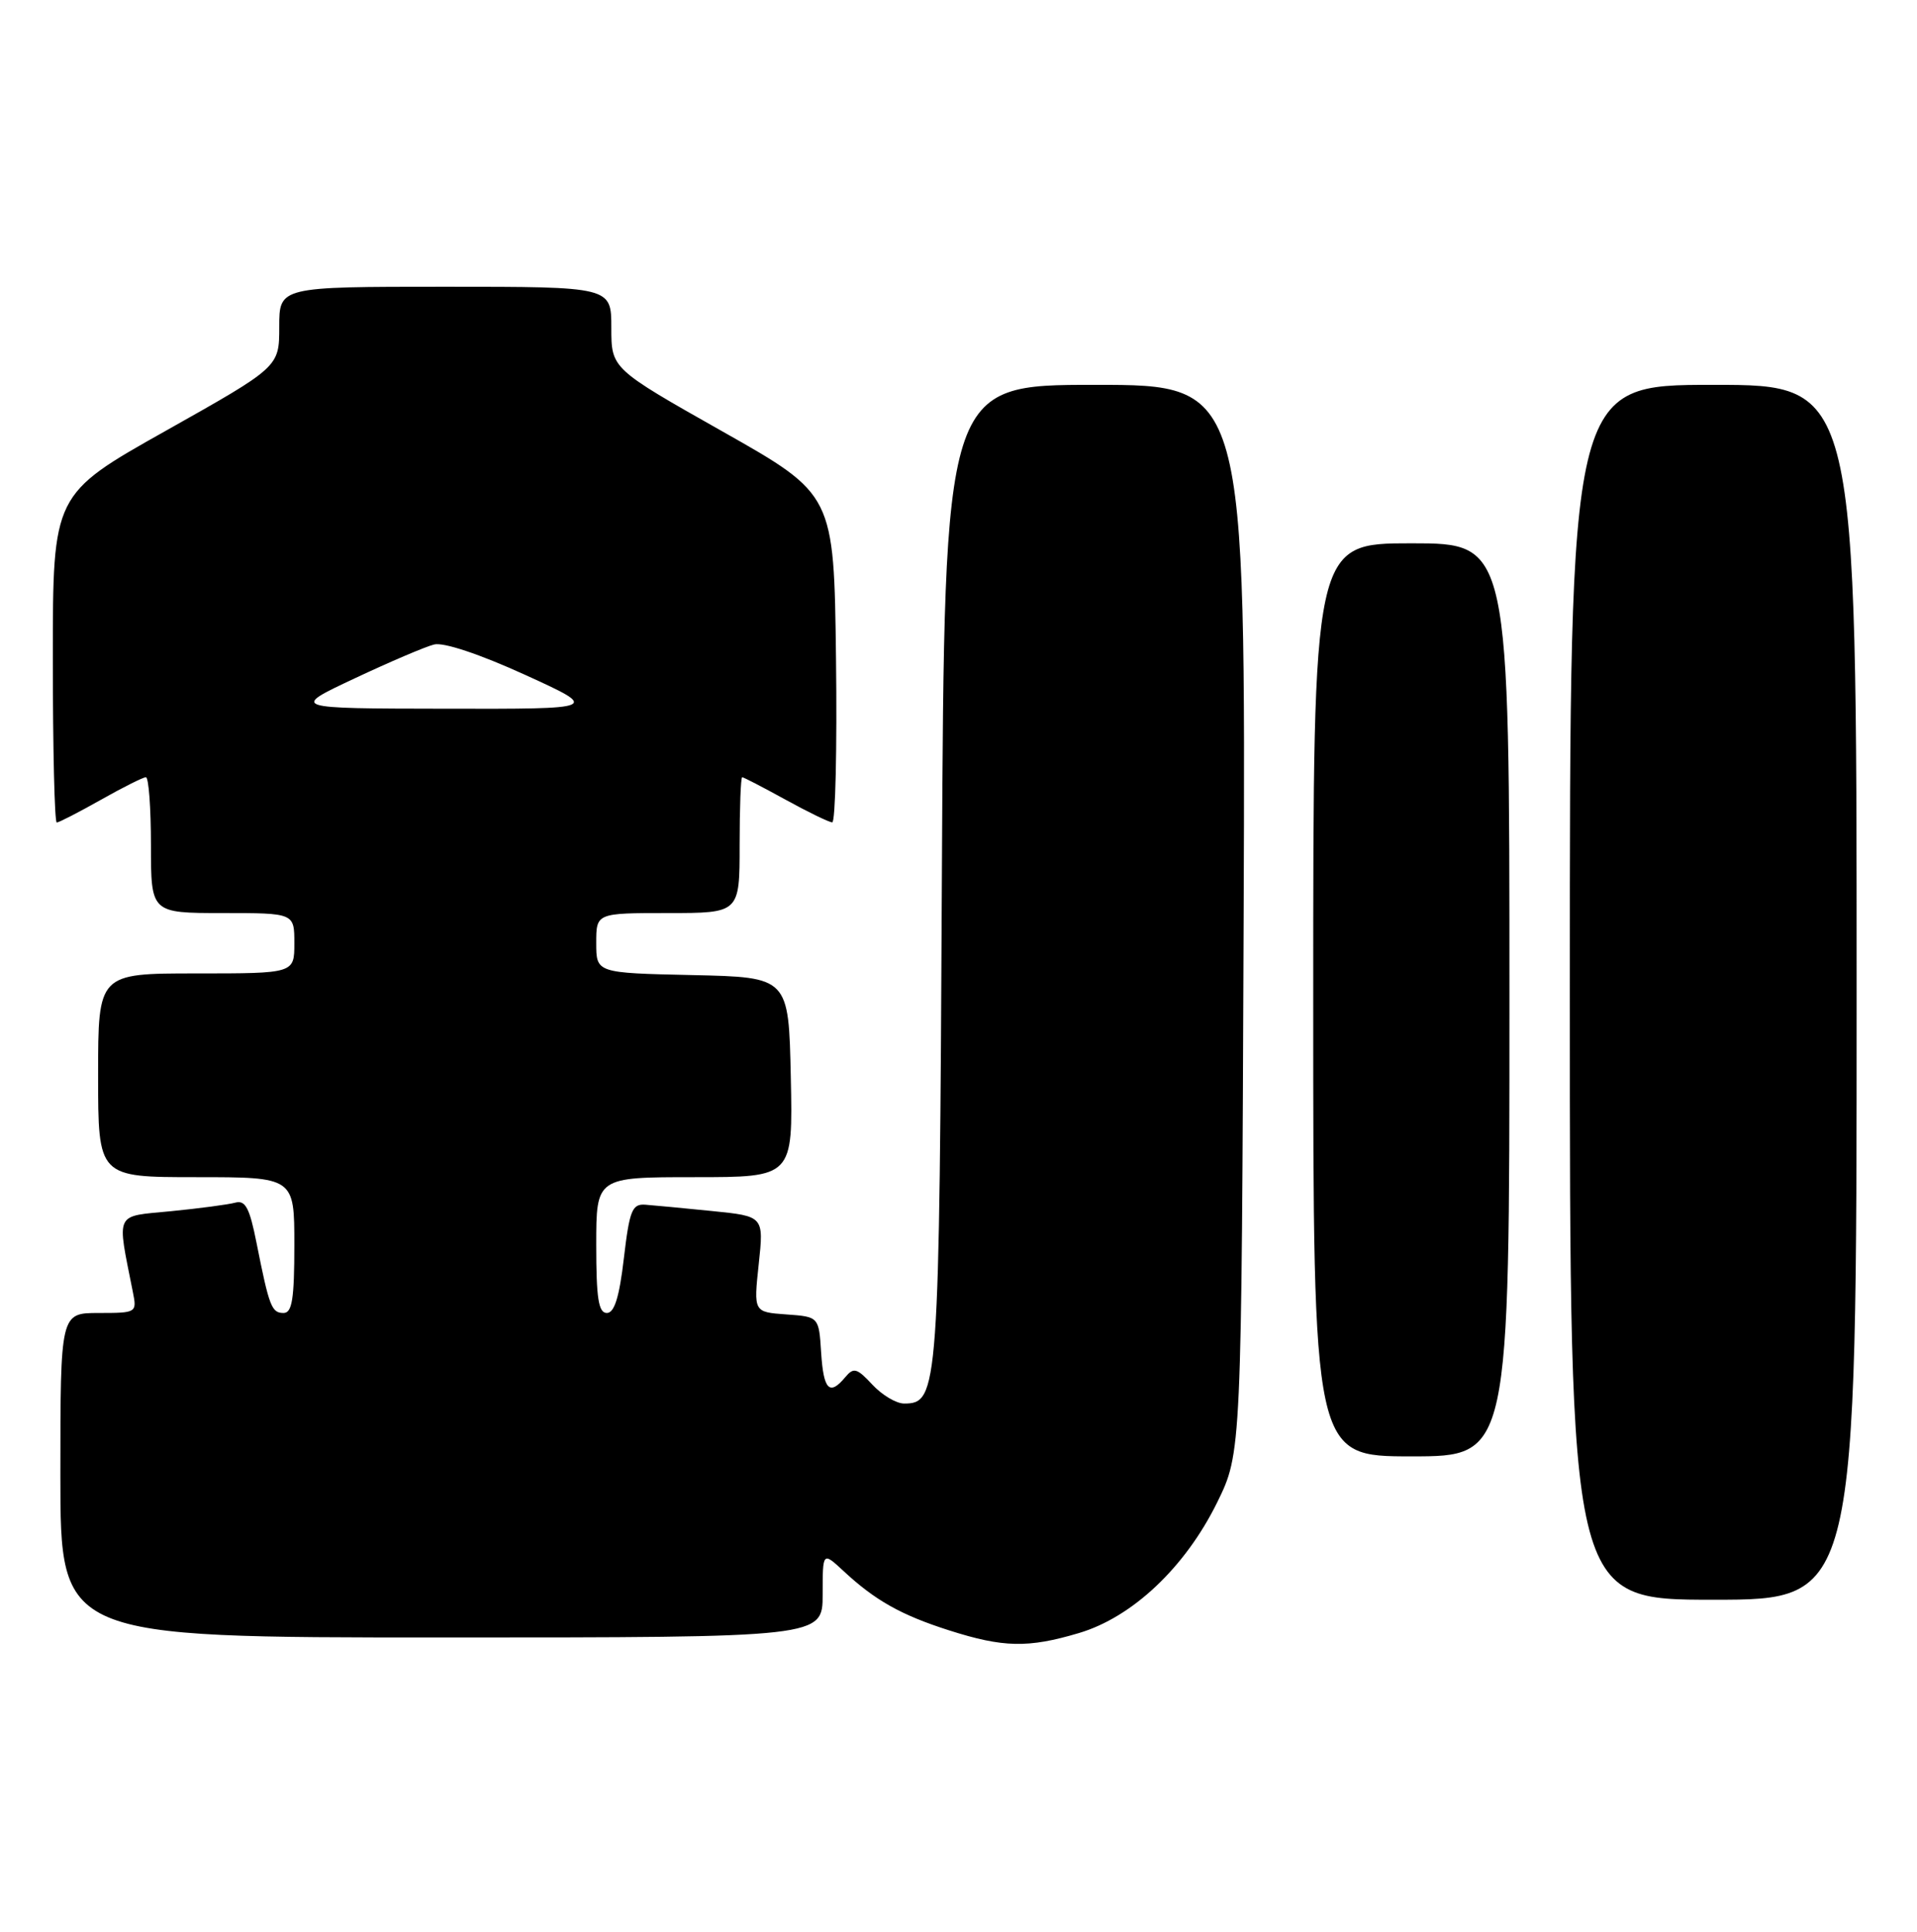 <?xml version="1.0" encoding="UTF-8" standalone="no"?>
<!DOCTYPE svg PUBLIC "-//W3C//DTD SVG 1.1//EN" "http://www.w3.org/Graphics/SVG/1.1/DTD/svg11.dtd" >
<svg xmlns="http://www.w3.org/2000/svg" xmlns:xlink="http://www.w3.org/1999/xlink" version="1.1" viewBox="0 0 254 256">
 <g >
 <path fill="currentColor"
d=" M 142.94 216.42 C 150.04 214.32 157.03 207.71 161.26 199.13 C 164.50 192.54 164.50 192.54 164.78 121.77 C 165.05 51.00 165.05 51.00 145.09 51.00 C 125.13 51.00 125.13 51.00 124.80 115.75 C 124.46 184.47 124.35 186.00 119.79 186.00 C 118.75 186.00 116.86 184.87 115.58 183.49 C 113.55 181.30 113.10 181.18 112.01 182.49 C 109.91 185.02 109.12 184.22 108.80 179.25 C 108.50 174.50 108.50 174.50 104.18 174.19 C 99.85 173.88 99.85 173.88 100.53 167.53 C 101.21 161.18 101.21 161.18 94.36 160.49 C 90.59 160.11 86.60 159.73 85.51 159.65 C 83.76 159.52 83.41 160.38 82.66 166.75 C 82.06 171.91 81.40 174.00 80.41 174.00 C 79.30 174.00 79.00 172.06 79.00 165.00 C 79.00 156.00 79.00 156.00 92.03 156.00 C 105.06 156.00 105.06 156.00 104.78 142.75 C 104.50 129.50 104.50 129.50 91.75 129.22 C 79.00 128.94 79.00 128.94 79.00 124.97 C 79.00 121.00 79.00 121.00 88.50 121.00 C 98.00 121.00 98.00 121.00 98.00 112.00 C 98.00 107.05 98.15 103.00 98.34 103.00 C 98.53 103.00 101.11 104.34 104.09 105.98 C 107.07 107.62 109.85 108.97 110.27 108.98 C 110.69 108.99 110.92 99.22 110.77 87.27 C 110.50 65.53 110.50 65.53 95.75 57.19 C 81.00 48.85 81.00 48.85 81.00 43.43 C 81.00 38.00 81.00 38.00 59.00 38.00 C 37.00 38.00 37.00 38.00 37.00 43.32 C 37.00 48.63 37.00 48.63 22.00 57.07 C 7.00 65.50 7.00 65.50 7.00 87.25 C 7.00 99.21 7.23 109.00 7.52 109.00 C 7.80 109.00 10.42 107.65 13.35 106.00 C 16.27 104.35 18.96 103.00 19.33 103.00 C 19.70 103.00 20.00 107.05 20.00 112.00 C 20.00 121.00 20.00 121.00 29.50 121.00 C 39.00 121.00 39.00 121.00 39.00 125.00 C 39.00 129.00 39.00 129.00 26.00 129.00 C 13.00 129.00 13.00 129.00 13.00 142.50 C 13.00 156.00 13.00 156.00 26.00 156.00 C 39.00 156.00 39.00 156.00 39.00 165.00 C 39.00 172.15 38.70 174.00 37.57 174.00 C 35.99 174.00 35.67 173.17 33.99 164.71 C 33.07 160.07 32.51 159.01 31.17 159.38 C 30.25 159.63 26.42 160.14 22.66 160.51 C 15.09 161.25 15.47 160.44 17.61 171.25 C 18.15 173.96 18.09 174.00 13.08 174.00 C 8.00 174.00 8.00 174.00 8.00 195.50 C 8.00 217.00 8.00 217.00 58.50 217.00 C 109.00 217.00 109.00 217.00 109.00 211.31 C 109.00 205.63 109.00 205.63 111.75 208.18 C 115.93 212.08 119.40 214.03 125.73 216.05 C 132.92 218.35 136.22 218.42 142.94 216.42 Z  M 246.00 131.50 C 246.00 51.00 246.00 51.00 227.00 51.00 C 208.00 51.00 208.00 51.00 208.00 131.50 C 208.00 212.00 208.00 212.00 227.00 212.00 C 246.00 212.00 246.00 212.00 246.00 131.50 Z  M 200.00 132.50 C 200.00 72.00 200.00 72.00 187.00 72.00 C 174.00 72.00 174.00 72.00 174.00 132.50 C 174.00 193.00 174.00 193.00 187.00 193.00 C 200.00 193.00 200.00 193.00 200.00 132.50 Z  M 46.97 89.91 C 51.63 87.72 56.37 85.69 57.52 85.41 C 58.77 85.09 63.56 86.69 69.55 89.42 C 79.50 93.96 79.50 93.96 59.00 93.92 C 38.50 93.89 38.50 93.89 46.97 89.91 Z "/>
</g>
</svg>